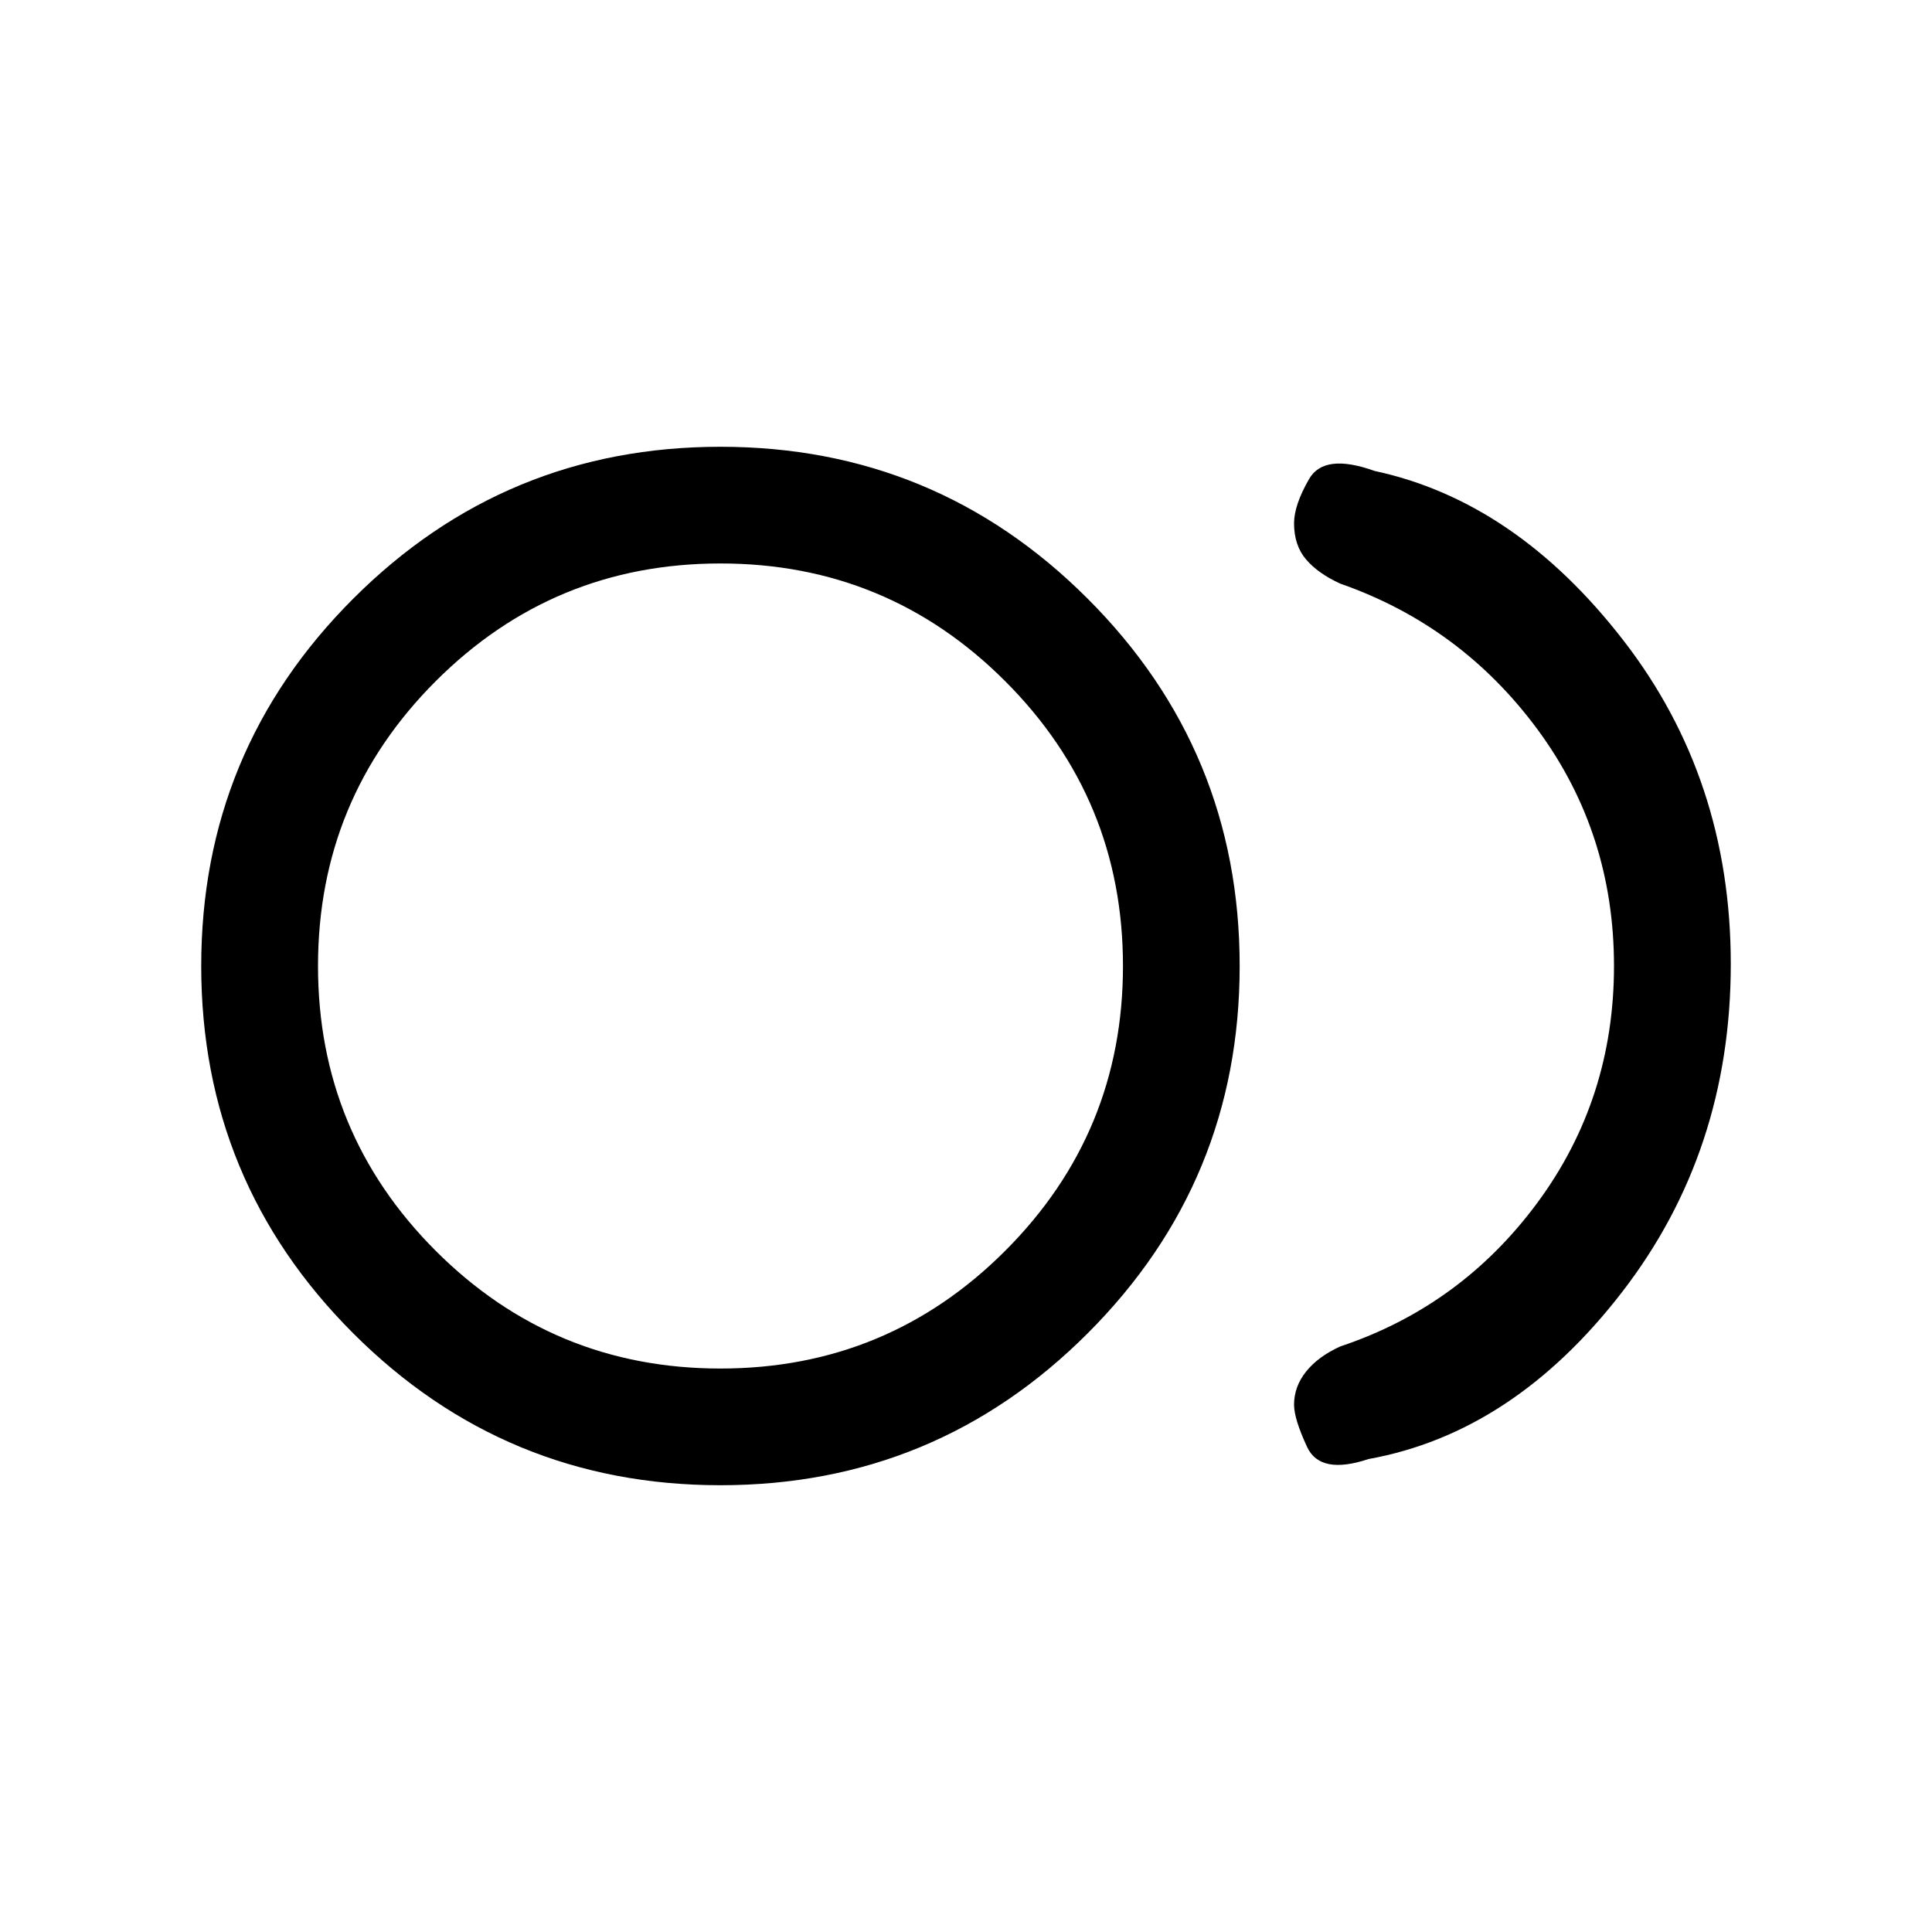 <svg xmlns="http://www.w3.org/2000/svg" height="20" width="20"><path d="M7.458 15.375Q5.229 15.375 3.656 13.802Q2.083 12.229 2.083 10Q2.083 7.771 3.656 6.198Q5.229 4.625 7.458 4.625Q9.688 4.625 11.26 6.198Q12.833 7.771 12.833 10Q12.833 12.229 11.26 13.802Q9.688 15.375 7.458 15.375ZM7.458 10Q7.458 10 7.458 10Q7.458 10 7.458 10Q7.458 10 7.458 10Q7.458 10 7.458 10Q7.458 10 7.458 10Q7.458 10 7.458 10Q7.458 10 7.458 10Q7.458 10 7.458 10ZM14.167 15.104Q13.667 15.271 13.531 14.979Q13.396 14.688 13.396 14.542Q13.396 14.354 13.521 14.198Q13.646 14.042 13.875 13.938Q15.125 13.521 15.917 12.448Q16.708 11.375 16.708 10Q16.708 8.625 15.917 7.552Q15.125 6.479 13.875 6.042Q13.646 5.938 13.521 5.792Q13.396 5.646 13.396 5.417Q13.396 5.229 13.552 4.958Q13.708 4.688 14.229 4.875Q15.688 5.188 16.802 6.625Q17.917 8.062 17.917 9.979Q17.917 11.917 16.792 13.375Q15.667 14.833 14.167 15.104ZM7.458 14.167Q9.188 14.167 10.406 12.948Q11.625 11.729 11.625 10Q11.625 8.271 10.406 7.052Q9.188 5.833 7.458 5.833Q5.729 5.833 4.51 7.052Q3.292 8.271 3.292 10Q3.292 11.729 4.51 12.948Q5.729 14.167 7.458 14.167Z"/></svg>